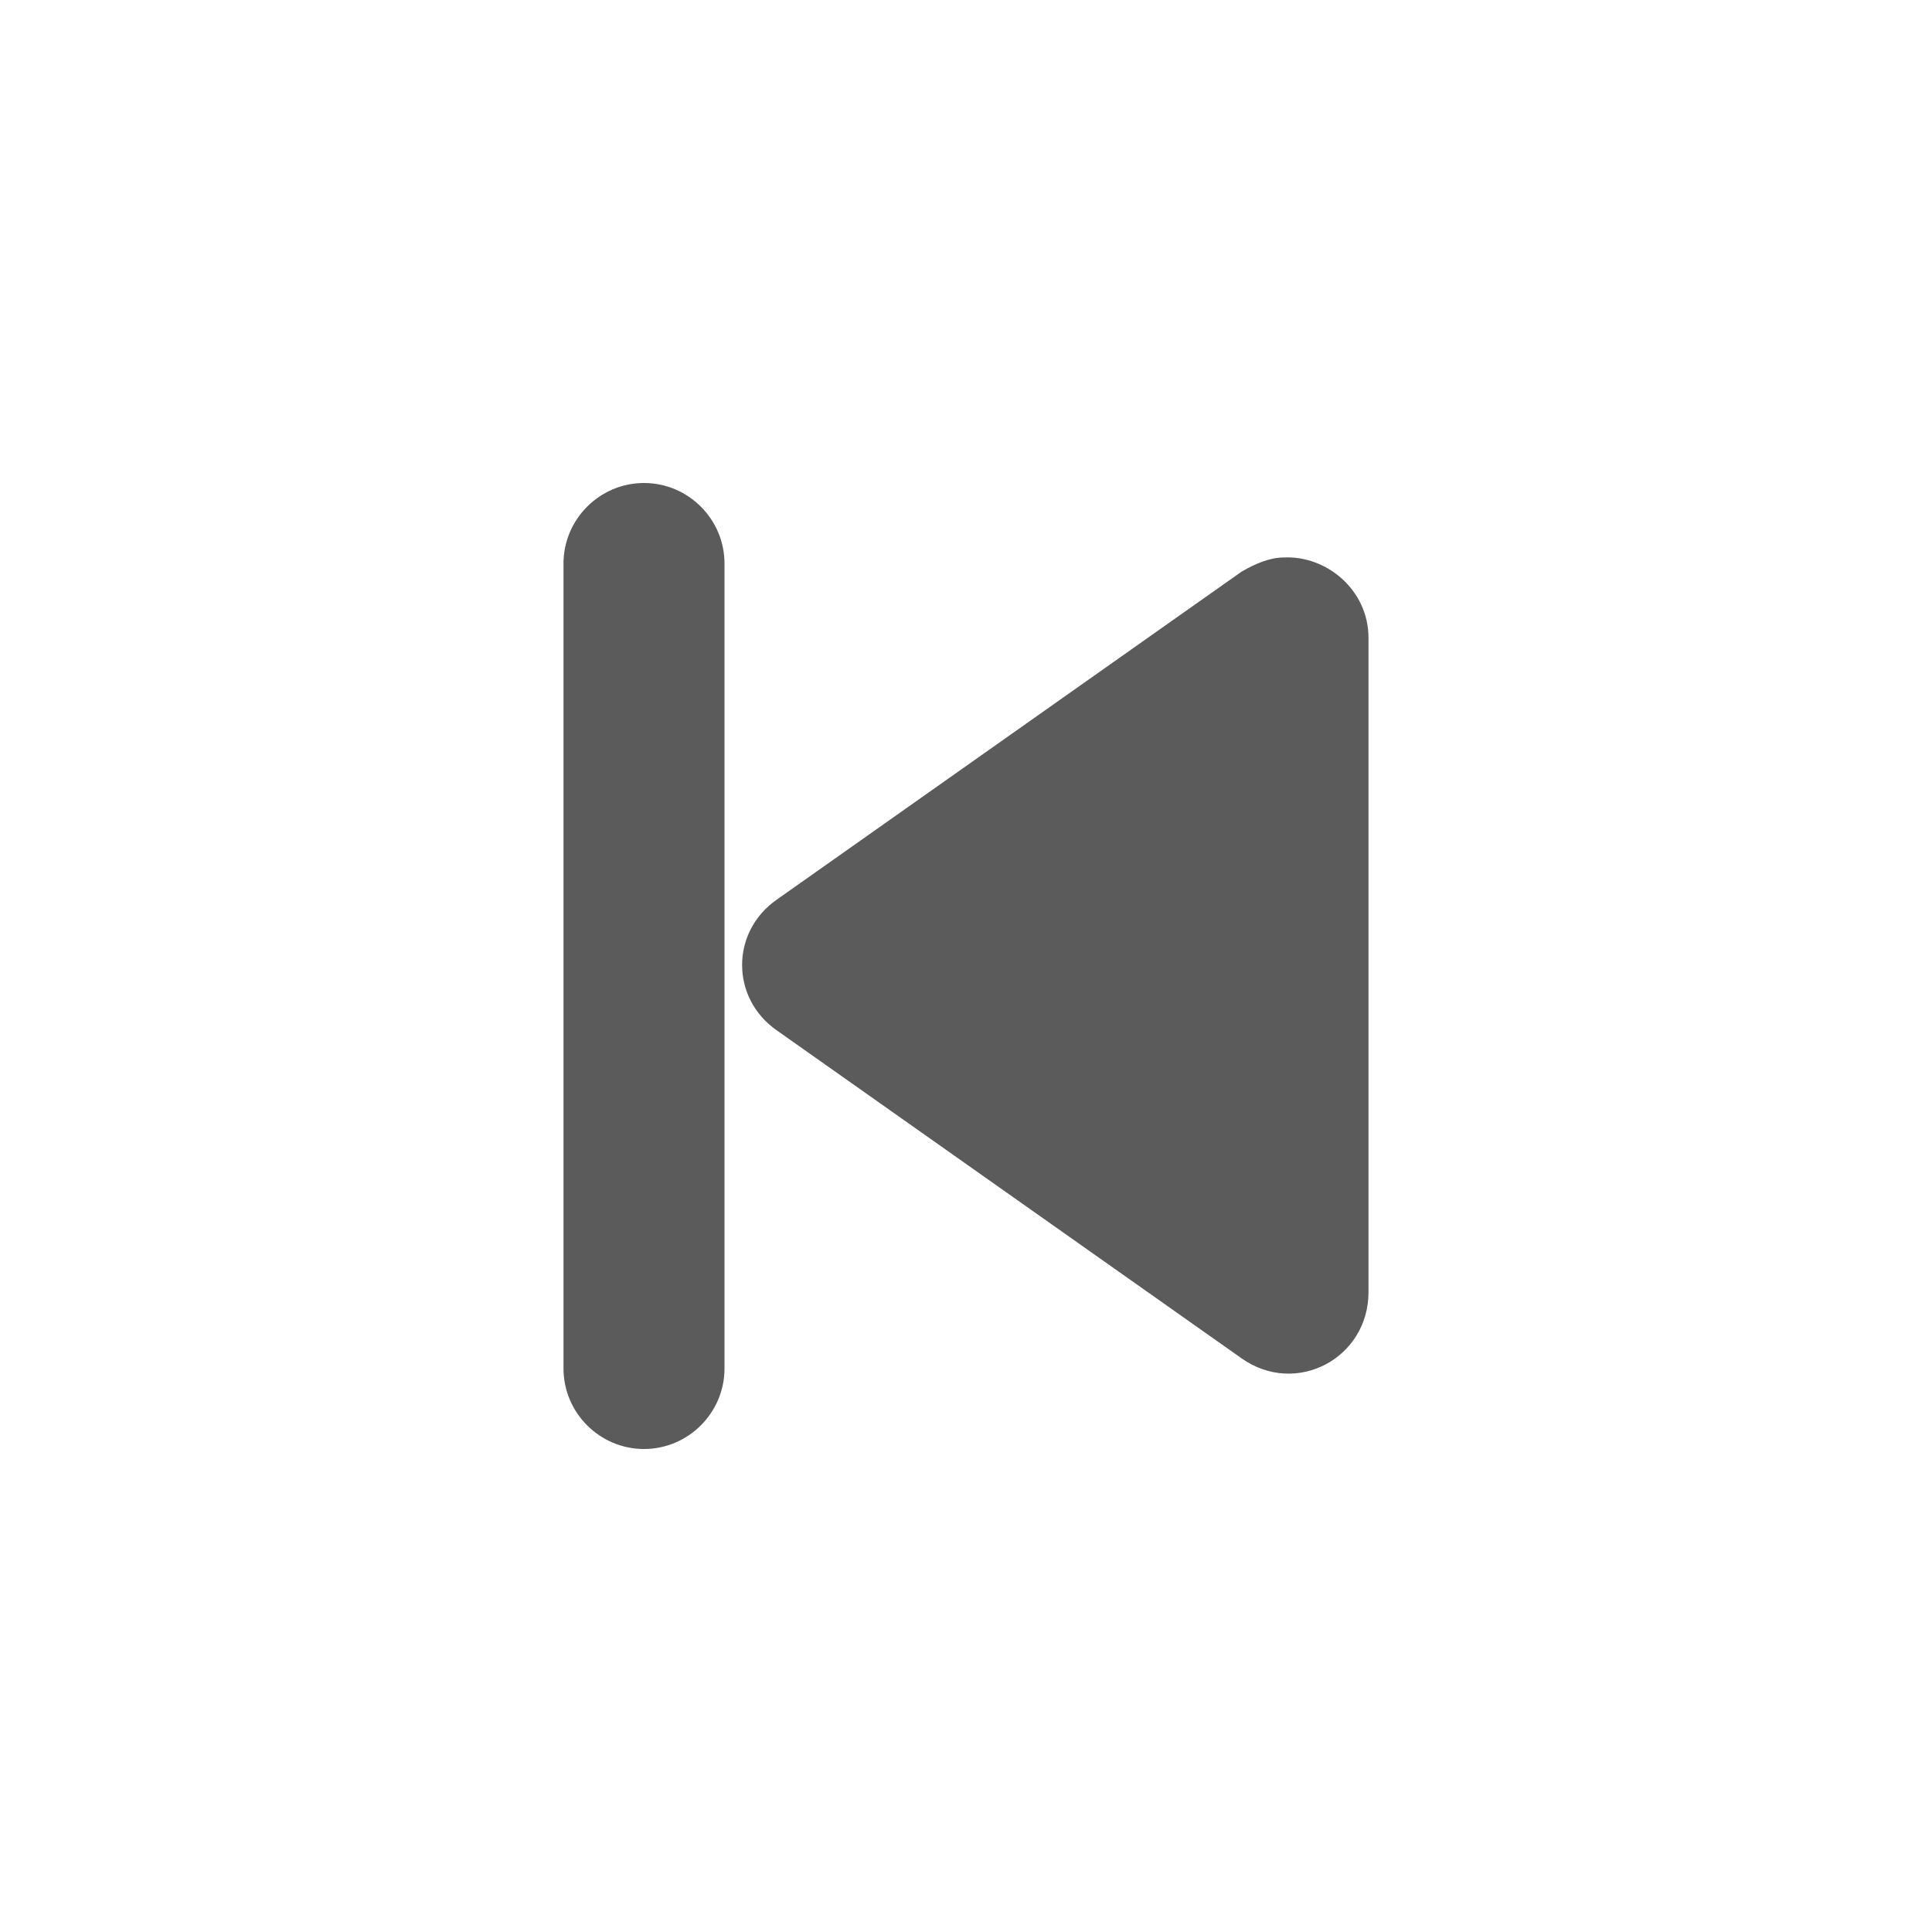 <?xml version="1.0" encoding="utf-8"?>
<!-- Generator: Adobe Illustrator 28.4.1, SVG Export Plug-In . SVG Version: 6.00 Build 0)  -->
<svg version="1.1" id="Layer_1" xmlns="http://www.w3.org/2000/svg" xmlns:xlink="http://www.w3.org/1999/xlink" x="0px" y="0px"
	 viewBox="0 0 96 96" style="enable-background:new 0 0 96 96;" xml:space="preserve">
<style type="text/css">
	.st0{fill:#5B5B5B;}
</style>
<path class="st0" d="M32,24c-2.2,0-4,1.8-4,4v40c0,2.2,1.8,4,4,4s4-1.8,4-4V28C36,25.8,34.2,24,32,24z M63.8,27.7
	c-0.7,0-1.4,0.3-2.1,0.7L38.6,44.7c-2.3,1.6-2.3,4.9,0,6.5l23.1,16.3c2.7,1.9,6.3,0,6.3-3.3V31.7C68,29.3,65.9,27.6,63.8,27.7z"/>
</svg>
